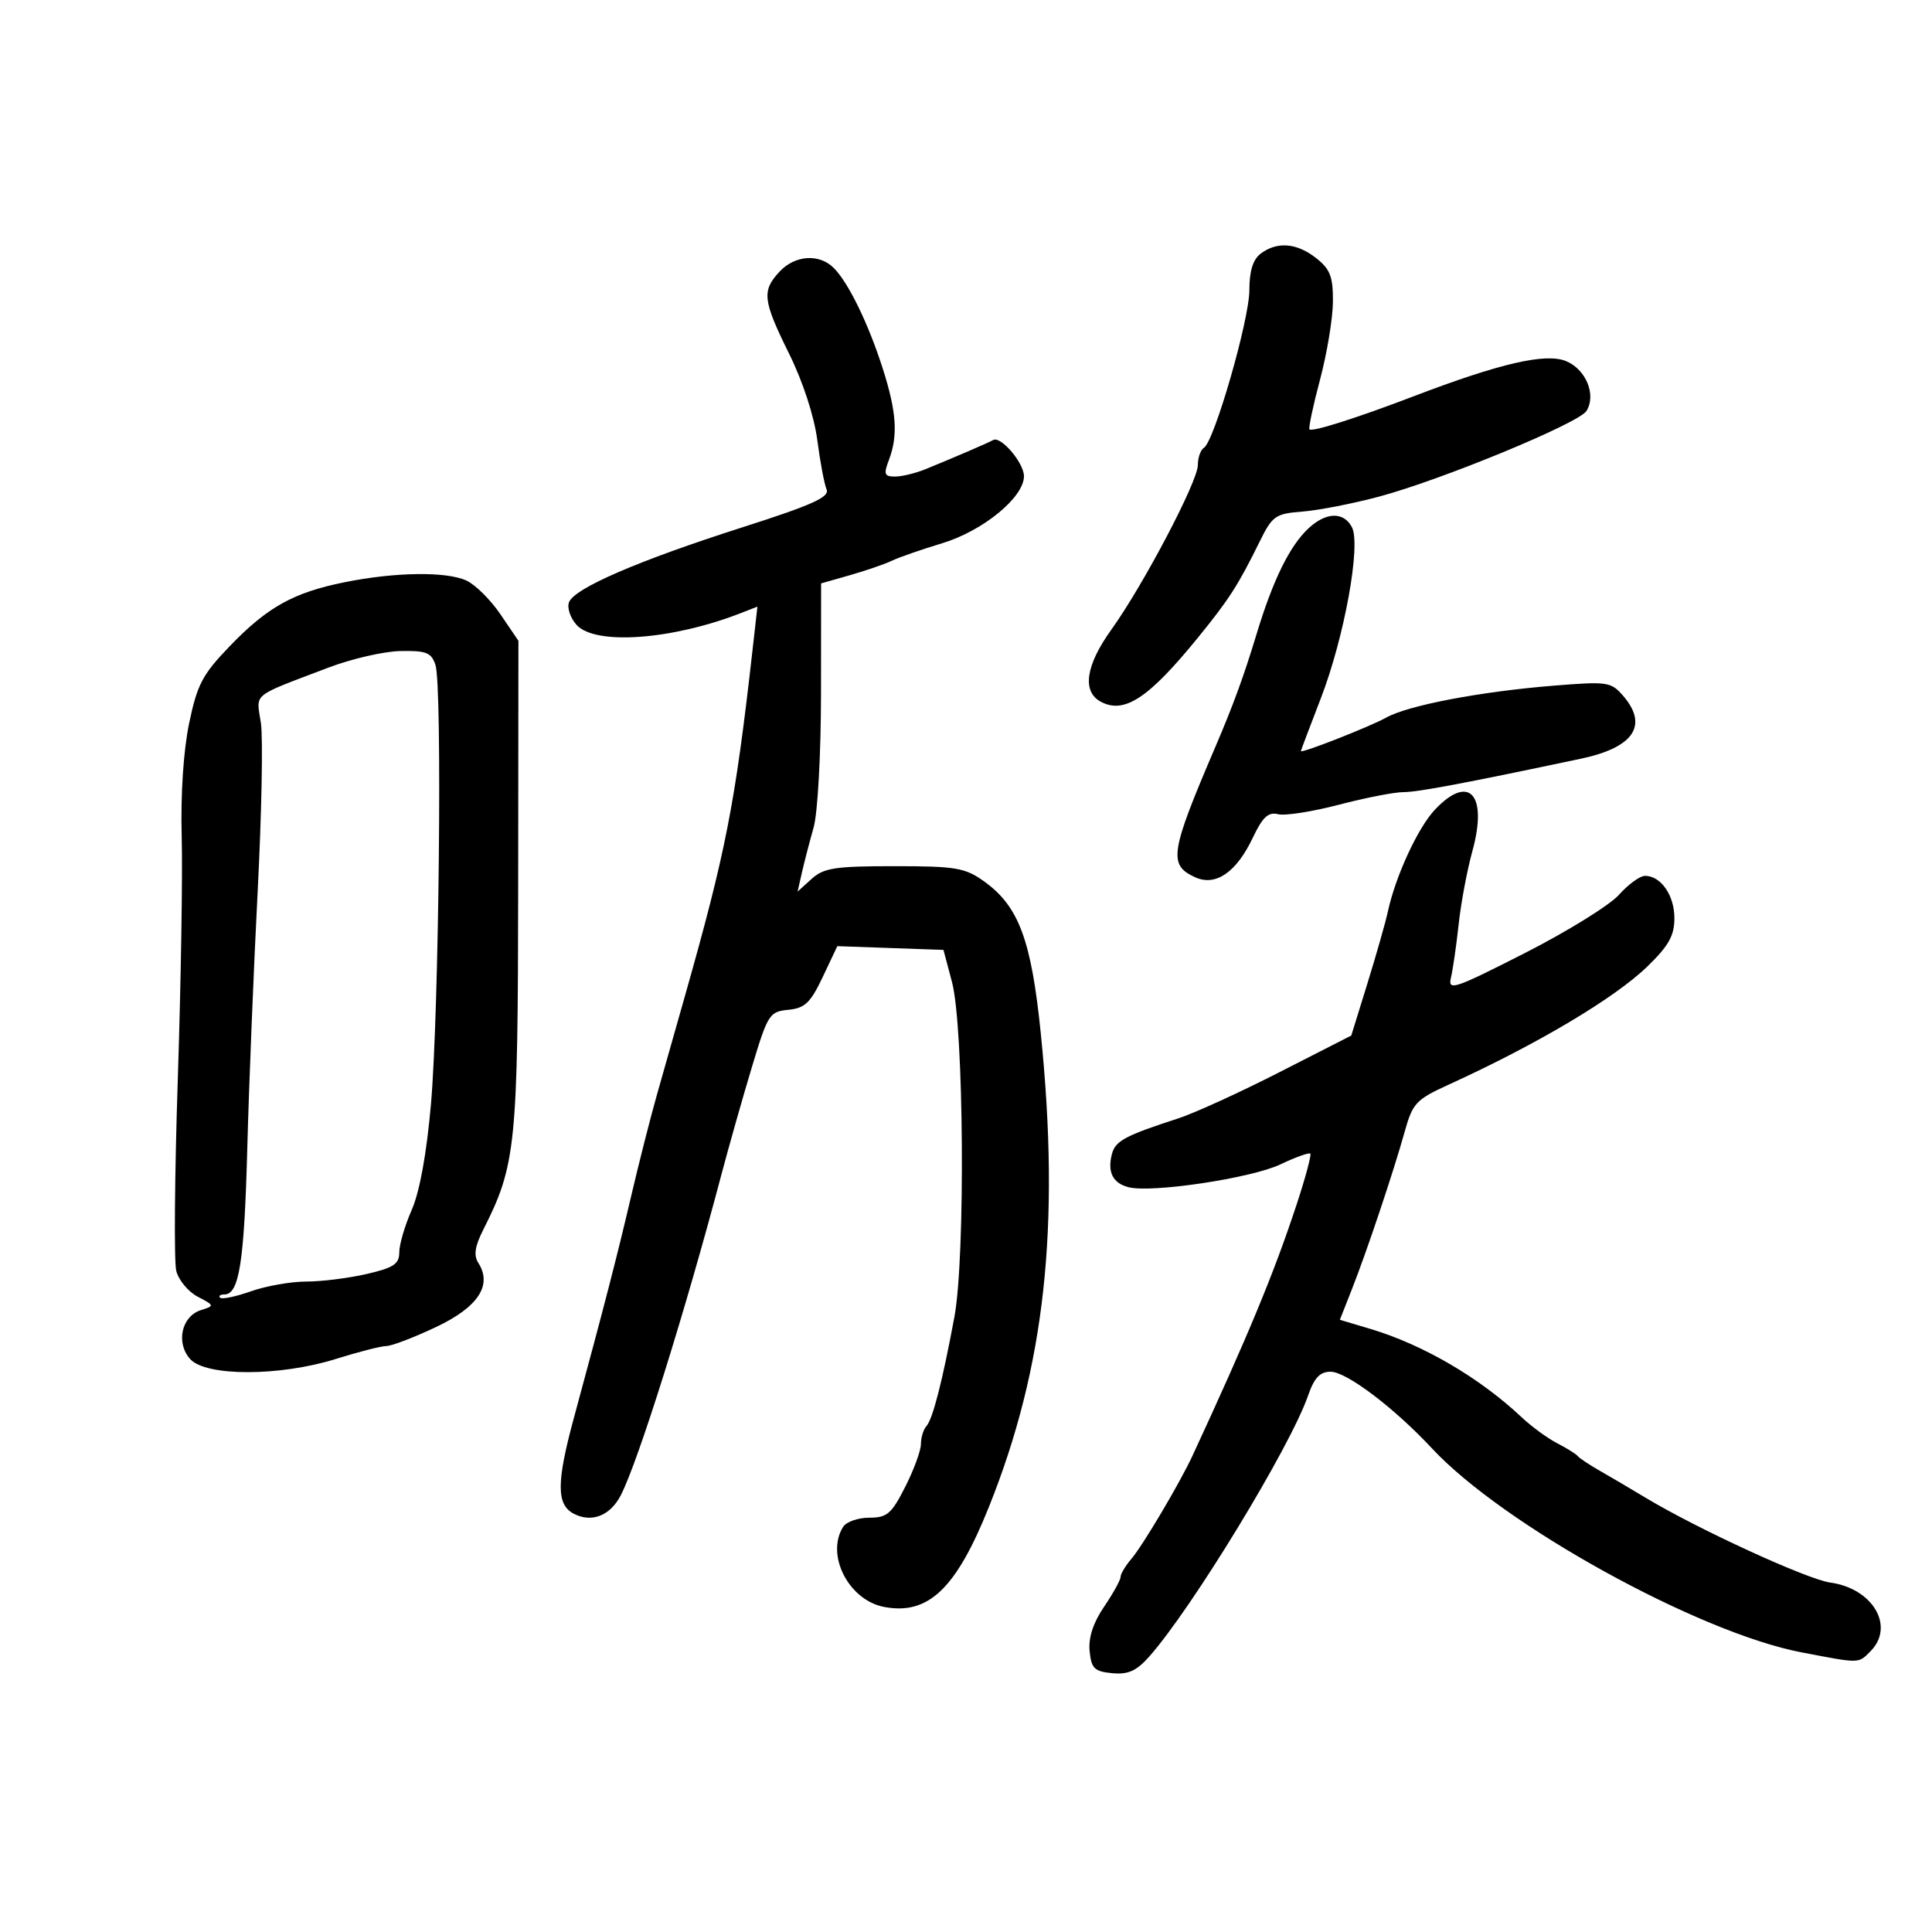 <svg xmlns="http://www.w3.org/2000/svg" width="300" height="300" viewBox="0 0 300 300" version="1.1">
	<path d="M 195.750 39.392 C 194.556 40.299, 194 42.100, 194 45.063 C 194 49.648, 188.553 68.540, 186.944 69.535 C 186.425 69.855, 186 71.067, 186 72.226 C 186 74.758, 177.526 90.871, 172.556 97.789 C 168.577 103.328, 167.988 107.388, 170.935 108.965 C 174.582 110.917, 178.359 108.423, 186.025 99 C 190.851 93.068, 192.265 90.869, 195.576 84.146 C 197.577 80.081, 198.020 79.769, 202.267 79.434 C 204.768 79.237, 210.119 78.191, 214.157 77.109 C 223.891 74.500, 245.138 65.728, 246.341 63.821 C 247.905 61.341, 246.282 57.359, 243.183 56.076 C 240.027 54.769, 232.925 56.407, 219.500 61.538 C 210.695 64.903, 203.770 67.103, 203.338 66.672 C 203.156 66.489, 203.894 63.001, 204.980 58.920 C 206.065 54.839, 206.964 49.395, 206.976 46.823 C 206.996 42.945, 206.549 41.791, 204.365 40.073 C 201.358 37.707, 198.289 37.464, 195.750 39.392 M 121.039 42.189 C 118.265 45.167, 118.439 46.646, 122.547 54.957 C 124.674 59.261, 126.419 64.609, 126.906 68.317 C 127.352 71.718, 128.002 75.175, 128.350 76 C 128.851 77.188, 126.122 78.415, 115.242 81.894 C 99.095 87.058, 89.191 91.339, 88.356 93.516 C 88.027 94.373, 88.557 95.958, 89.534 97.037 C 92.425 100.233, 104.352 99.371, 115.056 95.194 L 117.612 94.197 116.804 101.348 C 114.144 124.896, 112.696 132.292, 106.400 154.500 C 104.996 159.450, 103.018 166.425, 102.004 170 C 100.990 173.575, 99.162 180.775, 97.942 186 C 95.832 195.034, 93.817 202.834, 89.097 220.229 C 86.411 230.128, 86.397 233.607, 89.038 235.020 C 91.828 236.514, 94.751 235.386, 96.399 232.179 C 99.107 226.910, 106.368 203.774, 111.990 182.500 C 113.153 178.100, 115.282 170.585, 116.721 165.801 C 119.221 157.485, 119.472 157.088, 122.410 156.801 C 124.985 156.549, 125.851 155.724, 127.751 151.710 L 130.019 146.919 138.259 147.210 L 146.500 147.500 147.828 152.500 C 149.671 159.436, 149.925 195.216, 148.198 204.500 C 146.338 214.494, 144.836 220.354, 143.853 221.450 C 143.384 221.972, 143 223.225, 143 224.233 C 143 225.242, 141.905 228.227, 140.568 230.867 C 138.437 235.072, 137.744 235.667, 134.980 235.667 C 133.244 235.667, 131.421 236.304, 130.927 237.083 C 128.171 241.439, 131.785 248.494, 137.304 249.529 C 144.162 250.816, 148.471 246.694, 153.569 233.967 C 162.270 212.250, 164.657 190.460, 161.617 160.500 C 160.138 145.916, 158.187 140.696, 152.773 136.834 C 149.836 134.740, 148.407 134.500, 138.855 134.500 C 129.662 134.500, 127.913 134.769, 126.030 136.473 L 123.850 138.446 124.525 135.473 C 124.897 133.838, 125.711 130.700, 126.336 128.500 C 126.978 126.238, 127.477 117.132, 127.486 107.545 L 127.500 90.591 132 89.307 C 134.475 88.600, 137.400 87.592, 138.500 87.065 C 139.600 86.539, 143.111 85.319, 146.301 84.355 C 152.633 82.442, 159 77.226, 159 73.952 C 159 71.872, 155.409 67.654, 154.214 68.331 C 153.443 68.767, 148.210 71.022, 143.703 72.859 C 142.165 73.487, 140.038 74, 138.978 74 C 137.321 74, 137.187 73.639, 138.025 71.435 C 139.469 67.637, 139.223 63.959, 137.077 57.242 C 134.843 50.247, 131.746 43.889, 129.461 41.604 C 127.206 39.349, 123.441 39.610, 121.039 42.189 M 203.189 82.038 C 200.255 84.772, 197.664 90.051, 195.108 98.500 C 193.158 104.946, 191.491 109.507, 188.711 116 C 181.674 132.437, 181.386 134.308, 185.598 136.227 C 188.762 137.668, 191.986 135.453, 194.530 130.090 C 196.060 126.867, 196.937 126.049, 198.455 126.430 C 199.530 126.699, 203.778 126.038, 207.893 124.960 C 212.009 123.882, 216.525 123, 217.928 123 C 220.167 123, 227.286 121.659, 245.500 117.807 C 253.703 116.073, 256.008 112.621, 252.028 108.032 C 250.157 105.875, 249.607 105.795, 241.278 106.467 C 229.829 107.392, 218.650 109.525, 215.229 111.438 C 212.738 112.831, 202 117.046, 202 116.631 C 202 116.534, 203.386 112.865, 205.081 108.477 C 208.758 98.956, 211.370 84.560, 209.915 81.841 C 208.622 79.425, 205.908 79.505, 203.189 82.038 M 53.500 90.410 C 45.559 92.016, 41.536 94.256, 35.677 100.335 C 31.438 104.733, 30.627 106.271, 29.370 112.301 C 28.485 116.544, 28.038 123.333, 28.214 129.860 C 28.371 135.712, 28.098 152.700, 27.607 167.611 C 27.115 182.522, 27.009 195.898, 27.369 197.336 C 27.730 198.773, 29.227 200.579, 30.697 201.349 C 33.320 202.724, 33.329 202.761, 31.186 203.441 C 28.178 204.396, 27.277 208.544, 29.536 211.040 C 31.993 213.754, 43.460 213.740, 52.161 211.013 C 55.647 209.920, 59.175 209.020, 60 209.012 C 60.825 209.005, 64.297 207.675, 67.716 206.058 C 74.250 202.967, 76.493 199.557, 74.270 196.095 C 73.527 194.937, 73.735 193.533, 75.031 190.970 C 80.121 180.904, 80.422 177.935, 80.462 137.500 L 80.500 99.500 77.712 95.393 C 76.178 93.134, 73.795 90.772, 72.415 90.143 C 69.276 88.713, 61.334 88.825, 53.500 90.410 M 51 103.665 C 38.829 108.304, 39.804 107.505, 40.510 112.256 C 40.856 114.590, 40.630 126.400, 40.006 138.500 C 39.382 150.600, 38.659 168.501, 38.400 178.279 C 37.932 195.938, 37.143 201, 34.858 201 C 34.203 201, 33.896 201.230, 34.177 201.511 C 34.458 201.792, 36.615 201.342, 38.970 200.511 C 41.325 199.680, 45.186 199, 47.549 199 C 49.913 199, 54.132 198.473, 56.924 197.828 C 61.133 196.857, 62 196.281, 62 194.455 C 62 193.245, 62.869 190.285, 63.930 187.877 C 65.160 185.088, 66.243 179.147, 66.915 171.500 C 68.171 157.212, 68.695 106.460, 67.619 103.250 C 66.974 101.324, 66.191 101.013, 62.183 101.094 C 59.607 101.145, 54.575 102.302, 51 103.665 M 222.791 125.750 C 220.163 128.547, 216.690 136.070, 215.519 141.500 C 215.163 143.150, 213.737 148.167, 212.350 152.649 L 209.827 160.798 198.664 166.495 C 192.524 169.628, 185.475 172.848, 183 173.651 C 174.719 176.337, 173.194 177.152, 172.664 179.178 C 171.929 181.987, 172.781 183.709, 175.219 184.347 C 178.782 185.279, 194.287 182.955, 198.802 180.813 C 201.168 179.690, 203.266 178.935, 203.463 179.136 C 203.660 179.336, 202.709 182.875, 201.350 187 C 197.818 197.718, 193.868 207.253, 185.192 226 C 183.236 230.225, 177.455 239.988, 175.680 242.060 C 174.756 243.140, 174 244.405, 174 244.872 C 174 245.339, 172.851 247.415, 171.446 249.485 C 169.745 251.991, 168.993 254.293, 169.196 256.374 C 169.459 259.080, 169.928 259.541, 172.690 259.809 C 175.162 260.048, 176.451 259.477, 178.417 257.270 C 185.025 249.854, 200.332 224.726, 203.100 216.750 C 204.075 213.941, 204.956 213, 206.611 213 C 209.079 213, 216.492 218.606, 222.366 224.915 C 233.430 236.797, 263.718 253.512, 279.742 256.578 C 288.898 258.330, 288.522 258.335, 290.429 256.429 C 294.288 252.570, 290.840 246.657, 284.195 245.737 C 280.596 245.239, 263.530 237.397, 255.500 232.551 C 253.300 231.224, 250.150 229.369, 248.500 228.429 C 246.850 227.490, 245.275 226.446, 245 226.109 C 244.725 225.772, 243.279 224.868, 241.788 224.100 C 240.296 223.331, 237.821 221.522, 236.288 220.078 C 229.740 213.916, 220.963 208.790, 212.777 206.347 L 208.053 204.938 209.913 200.219 C 212.256 194.272, 216.377 181.972, 218.123 175.714 C 219.356 171.293, 219.878 170.737, 224.979 168.409 C 238.729 162.133, 250.741 154.988, 255.811 150.067 C 259.125 146.851, 260 145.286, 260 142.573 C 260 139.018, 257.904 136, 255.436 136 C 254.655 136, 252.836 137.324, 251.394 138.942 C 249.953 140.560, 243.369 144.635, 236.764 147.998 C 225.774 153.593, 224.802 153.916, 225.303 151.806 C 225.605 150.538, 226.145 146.800, 226.502 143.500 C 226.860 140.200, 227.815 135.108, 228.623 132.185 C 231.069 123.346, 228.113 120.085, 222.791 125.750" stroke="none" fill="black" fill-rule="evenodd"/>
</svg>